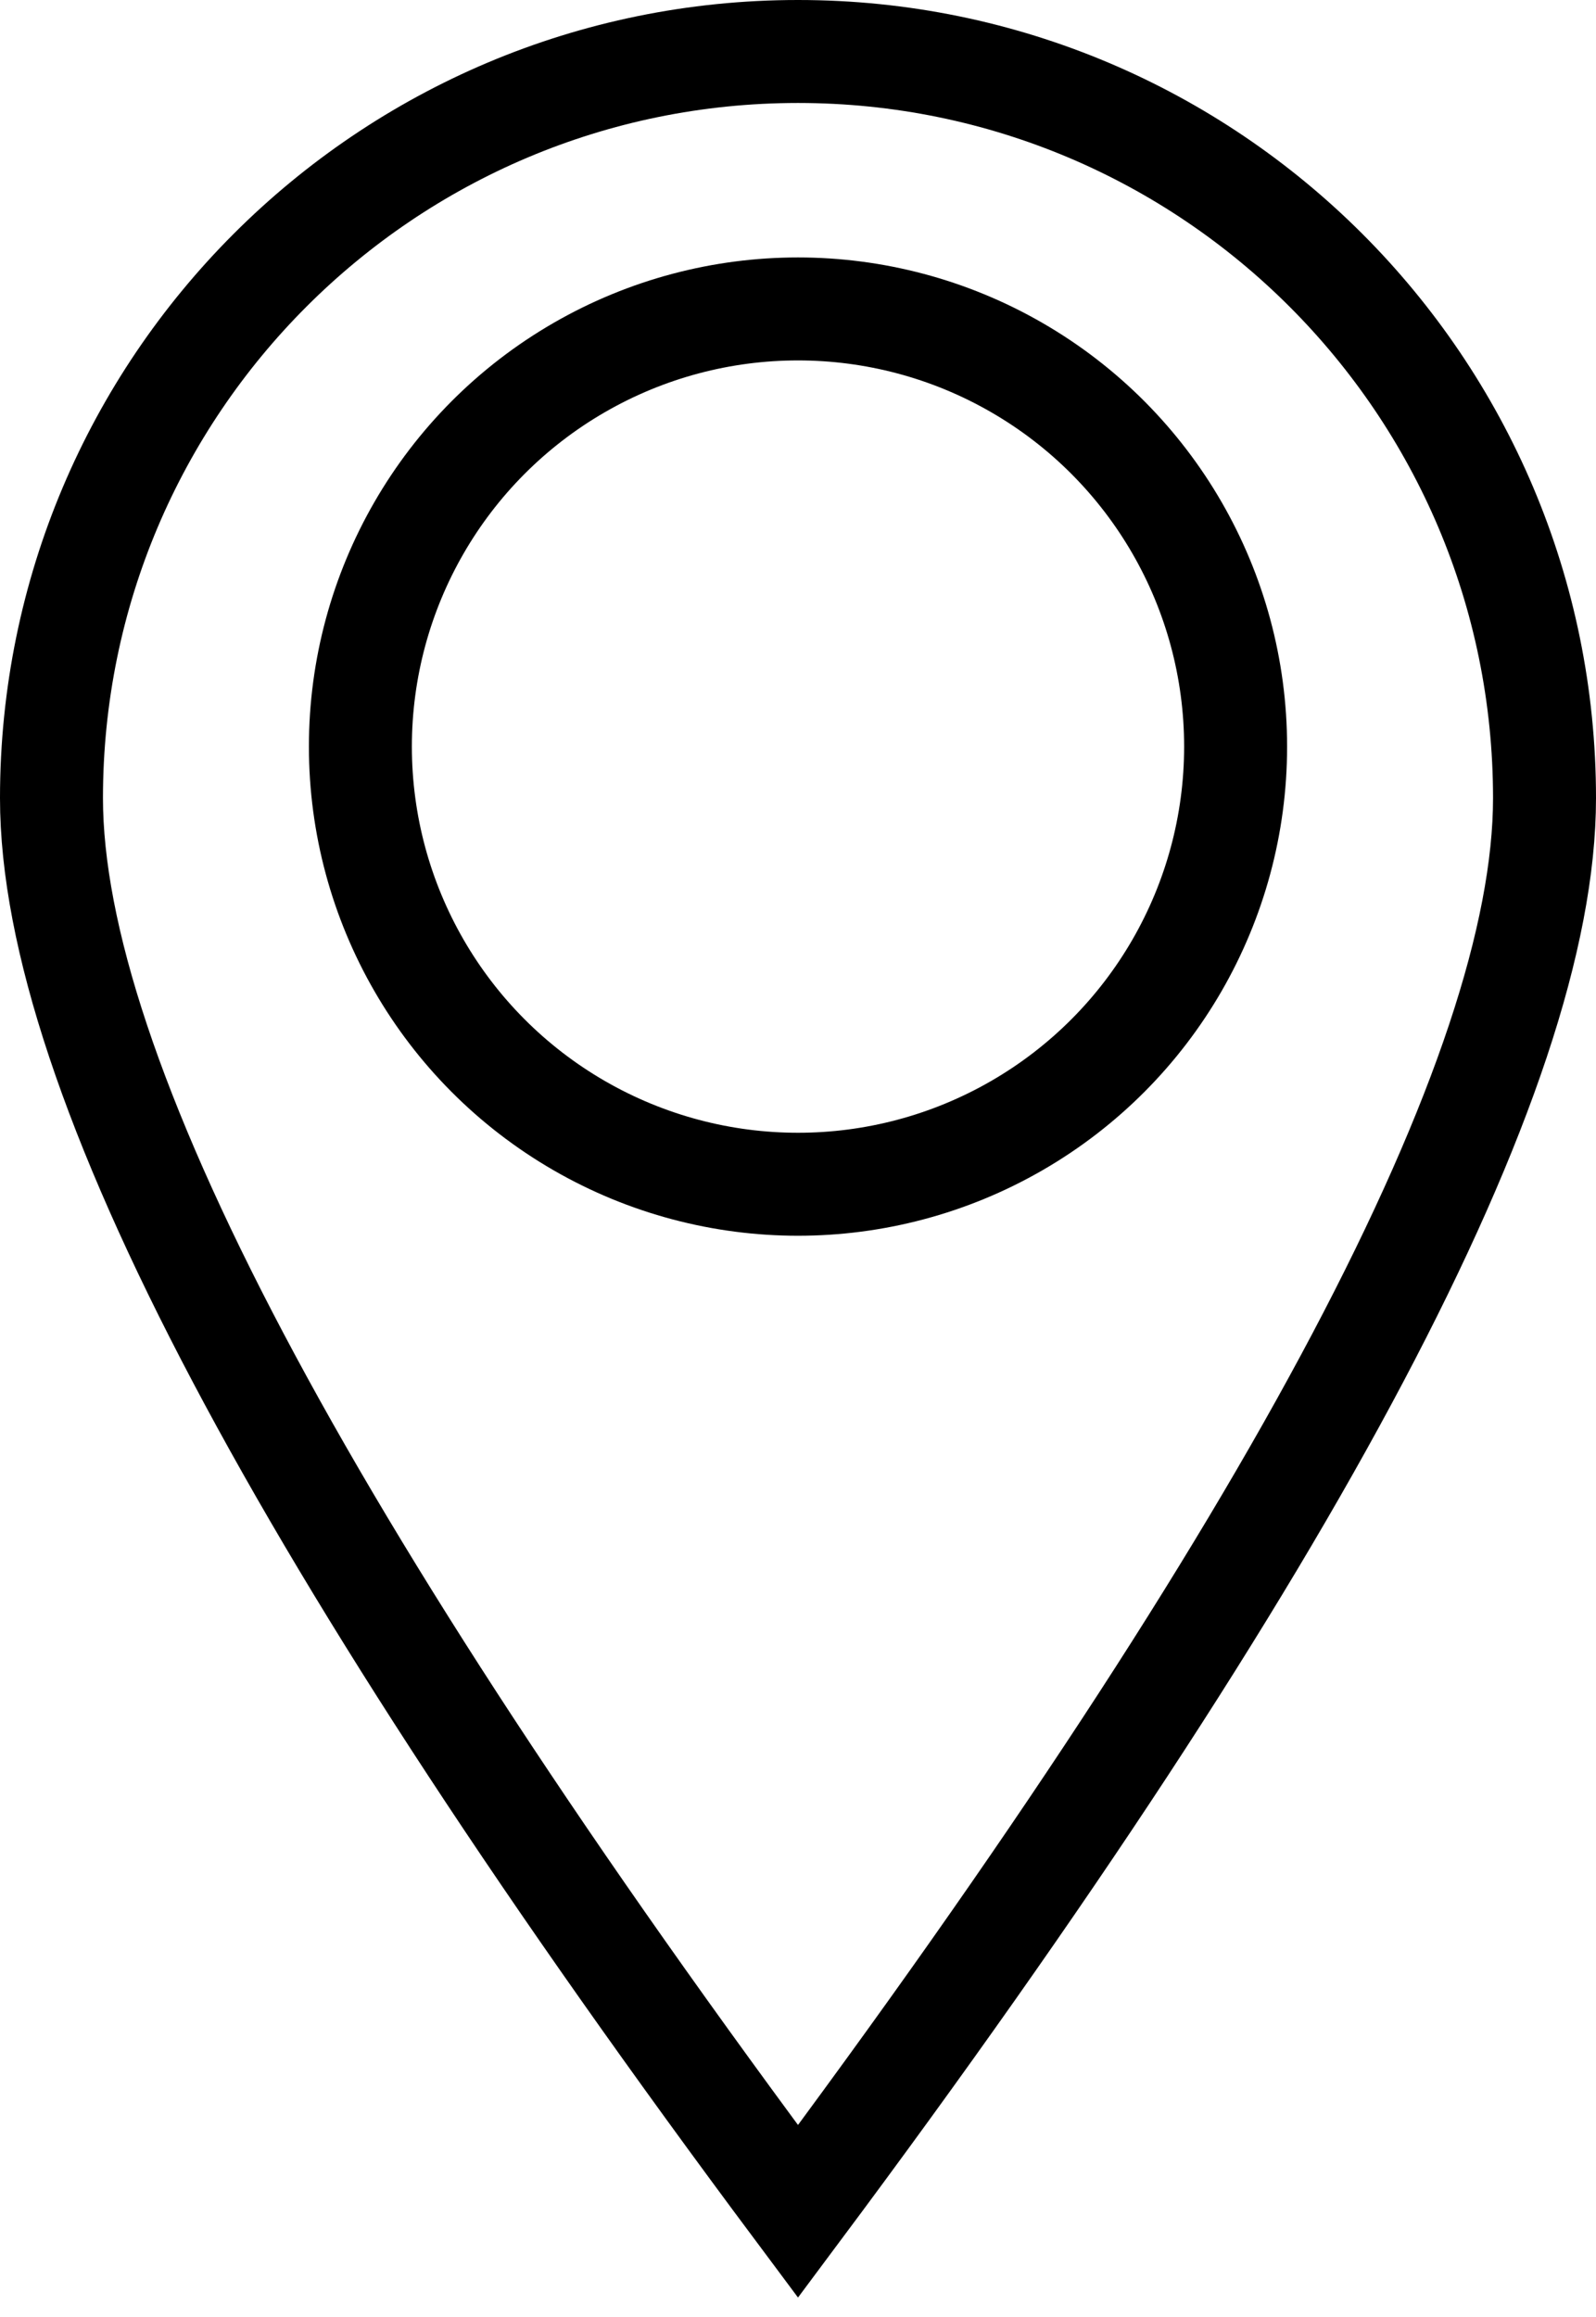 <?xml version="1.0" encoding="UTF-8"?>
<svg width="31px" height="45px" viewBox="0 0 31 45" version="1.1" xmlns="http://www.w3.org/2000/svg" xmlns:xlink="http://www.w3.org/1999/xlink">
    <!-- Generator: Sketch 48.2 (47327) - http://www.bohemiancoding.com/sketch -->
    <title>delivery-locations</title>
    <desc>Created with Sketch.</desc>
    <defs></defs>
    <g id="Artboard-2" stroke="none" stroke-width="1" fill="none" fill-rule="evenodd" transform="translate(-537, -84)">
        <g id="delivery-locations" transform="translate(538, 85)" stroke="#000000" stroke-width="2">
            <g id="Group-8" transform="translate(6, 5)">
                <circle id="Oval-4" cx="8.5" cy="8.5" r="8.5"></circle>
            </g>
            <path d="M14.5,41.949 C24.167,28.989 29,19.839 29,14.5 C29,6.492 22.508,0 14.5,0 C6.492,0 0,6.492 0,14.5 C0,19.839 4.833,28.989 14.5,41.949 Z" id="Combined-Shape"></path>
        </g>
    </g>
</svg>